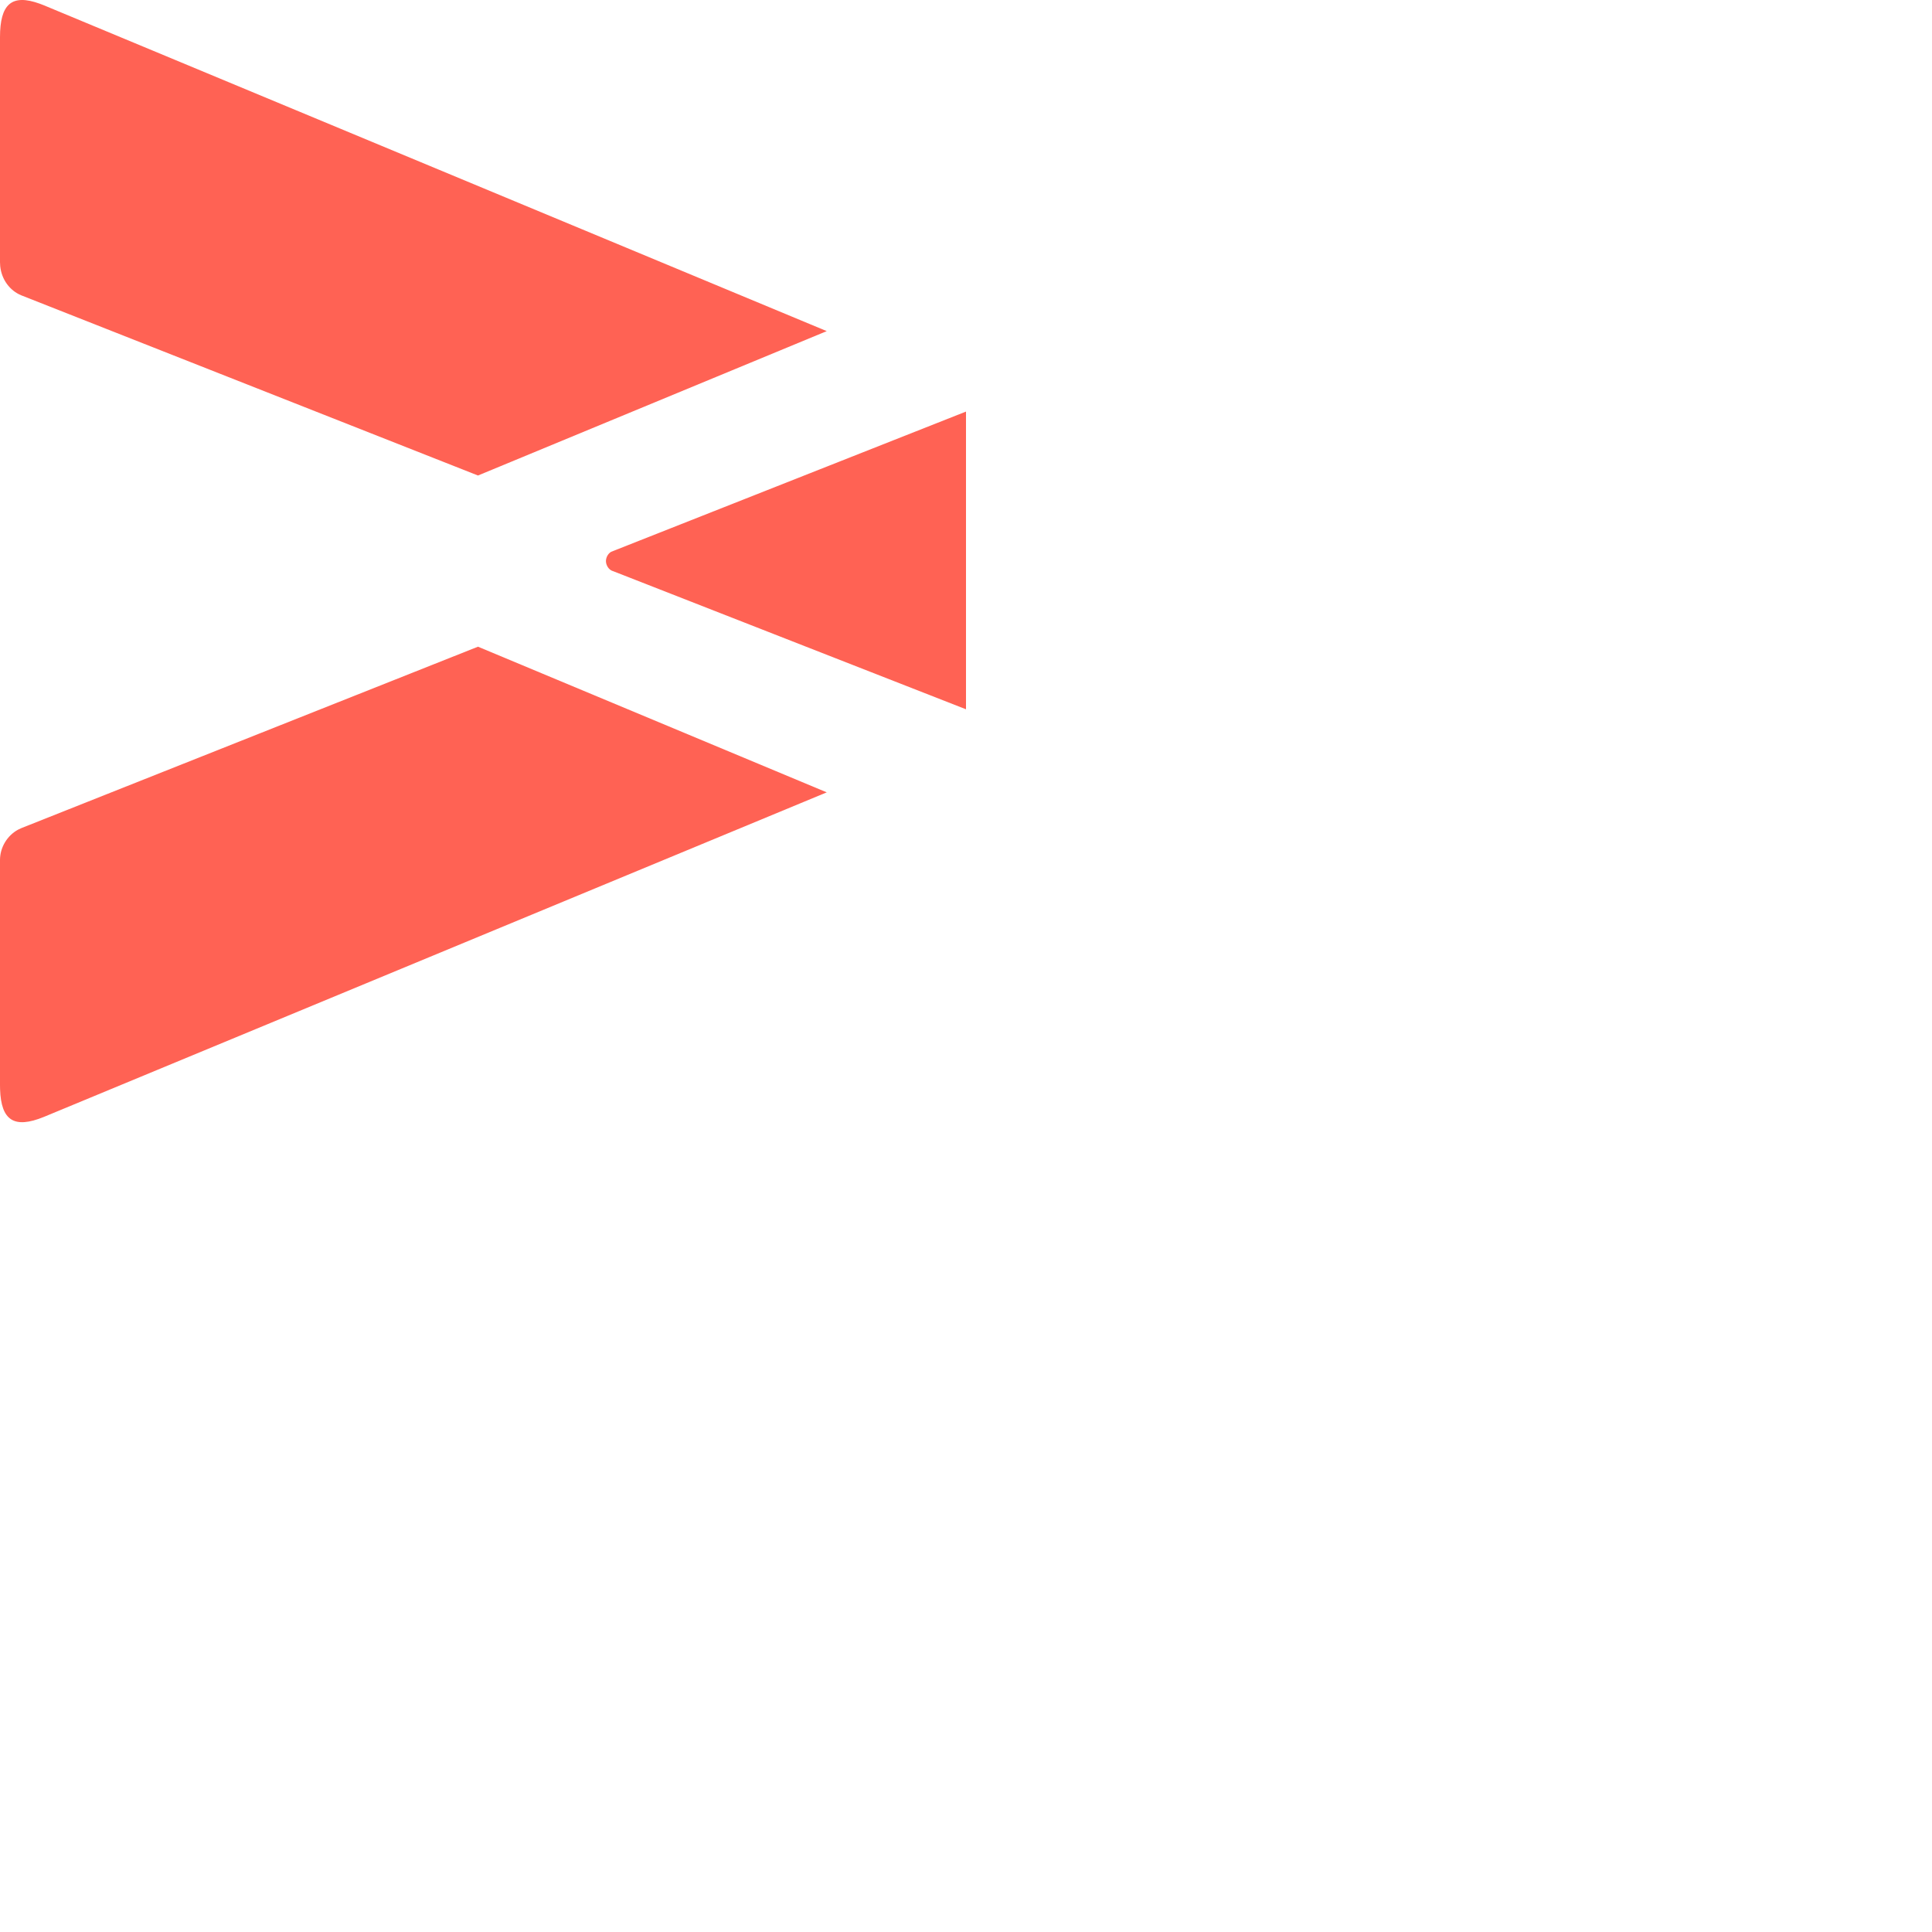 <svg xmlns="http://www.w3.org/2000/svg" version="1.1" viewBox="0 0 512 512" fill="currentColor"><path fill="#FF6254" d="m126.67 171.379l92.426 38.603l-207.46 86.009C3.686 299.23.3 296.893.02 288.682L0 287.526v-59.598c0-3.386 1.923-6.492 4.77-8.047l.882-.418zM256 109.072v78.898l-93.424-36.57c-1.33-.339-1.994-1.694-1.994-2.71c0-.846.462-1.928 1.385-2.46zM0 9.869C0 1.124 3.042-1.735 10.58.997l1.056.407l207.46 86.348l-92.426 38.264L5.652 78.271C2.63 77.039.432 74.129.057 70.557L0 69.467z"/></svg>